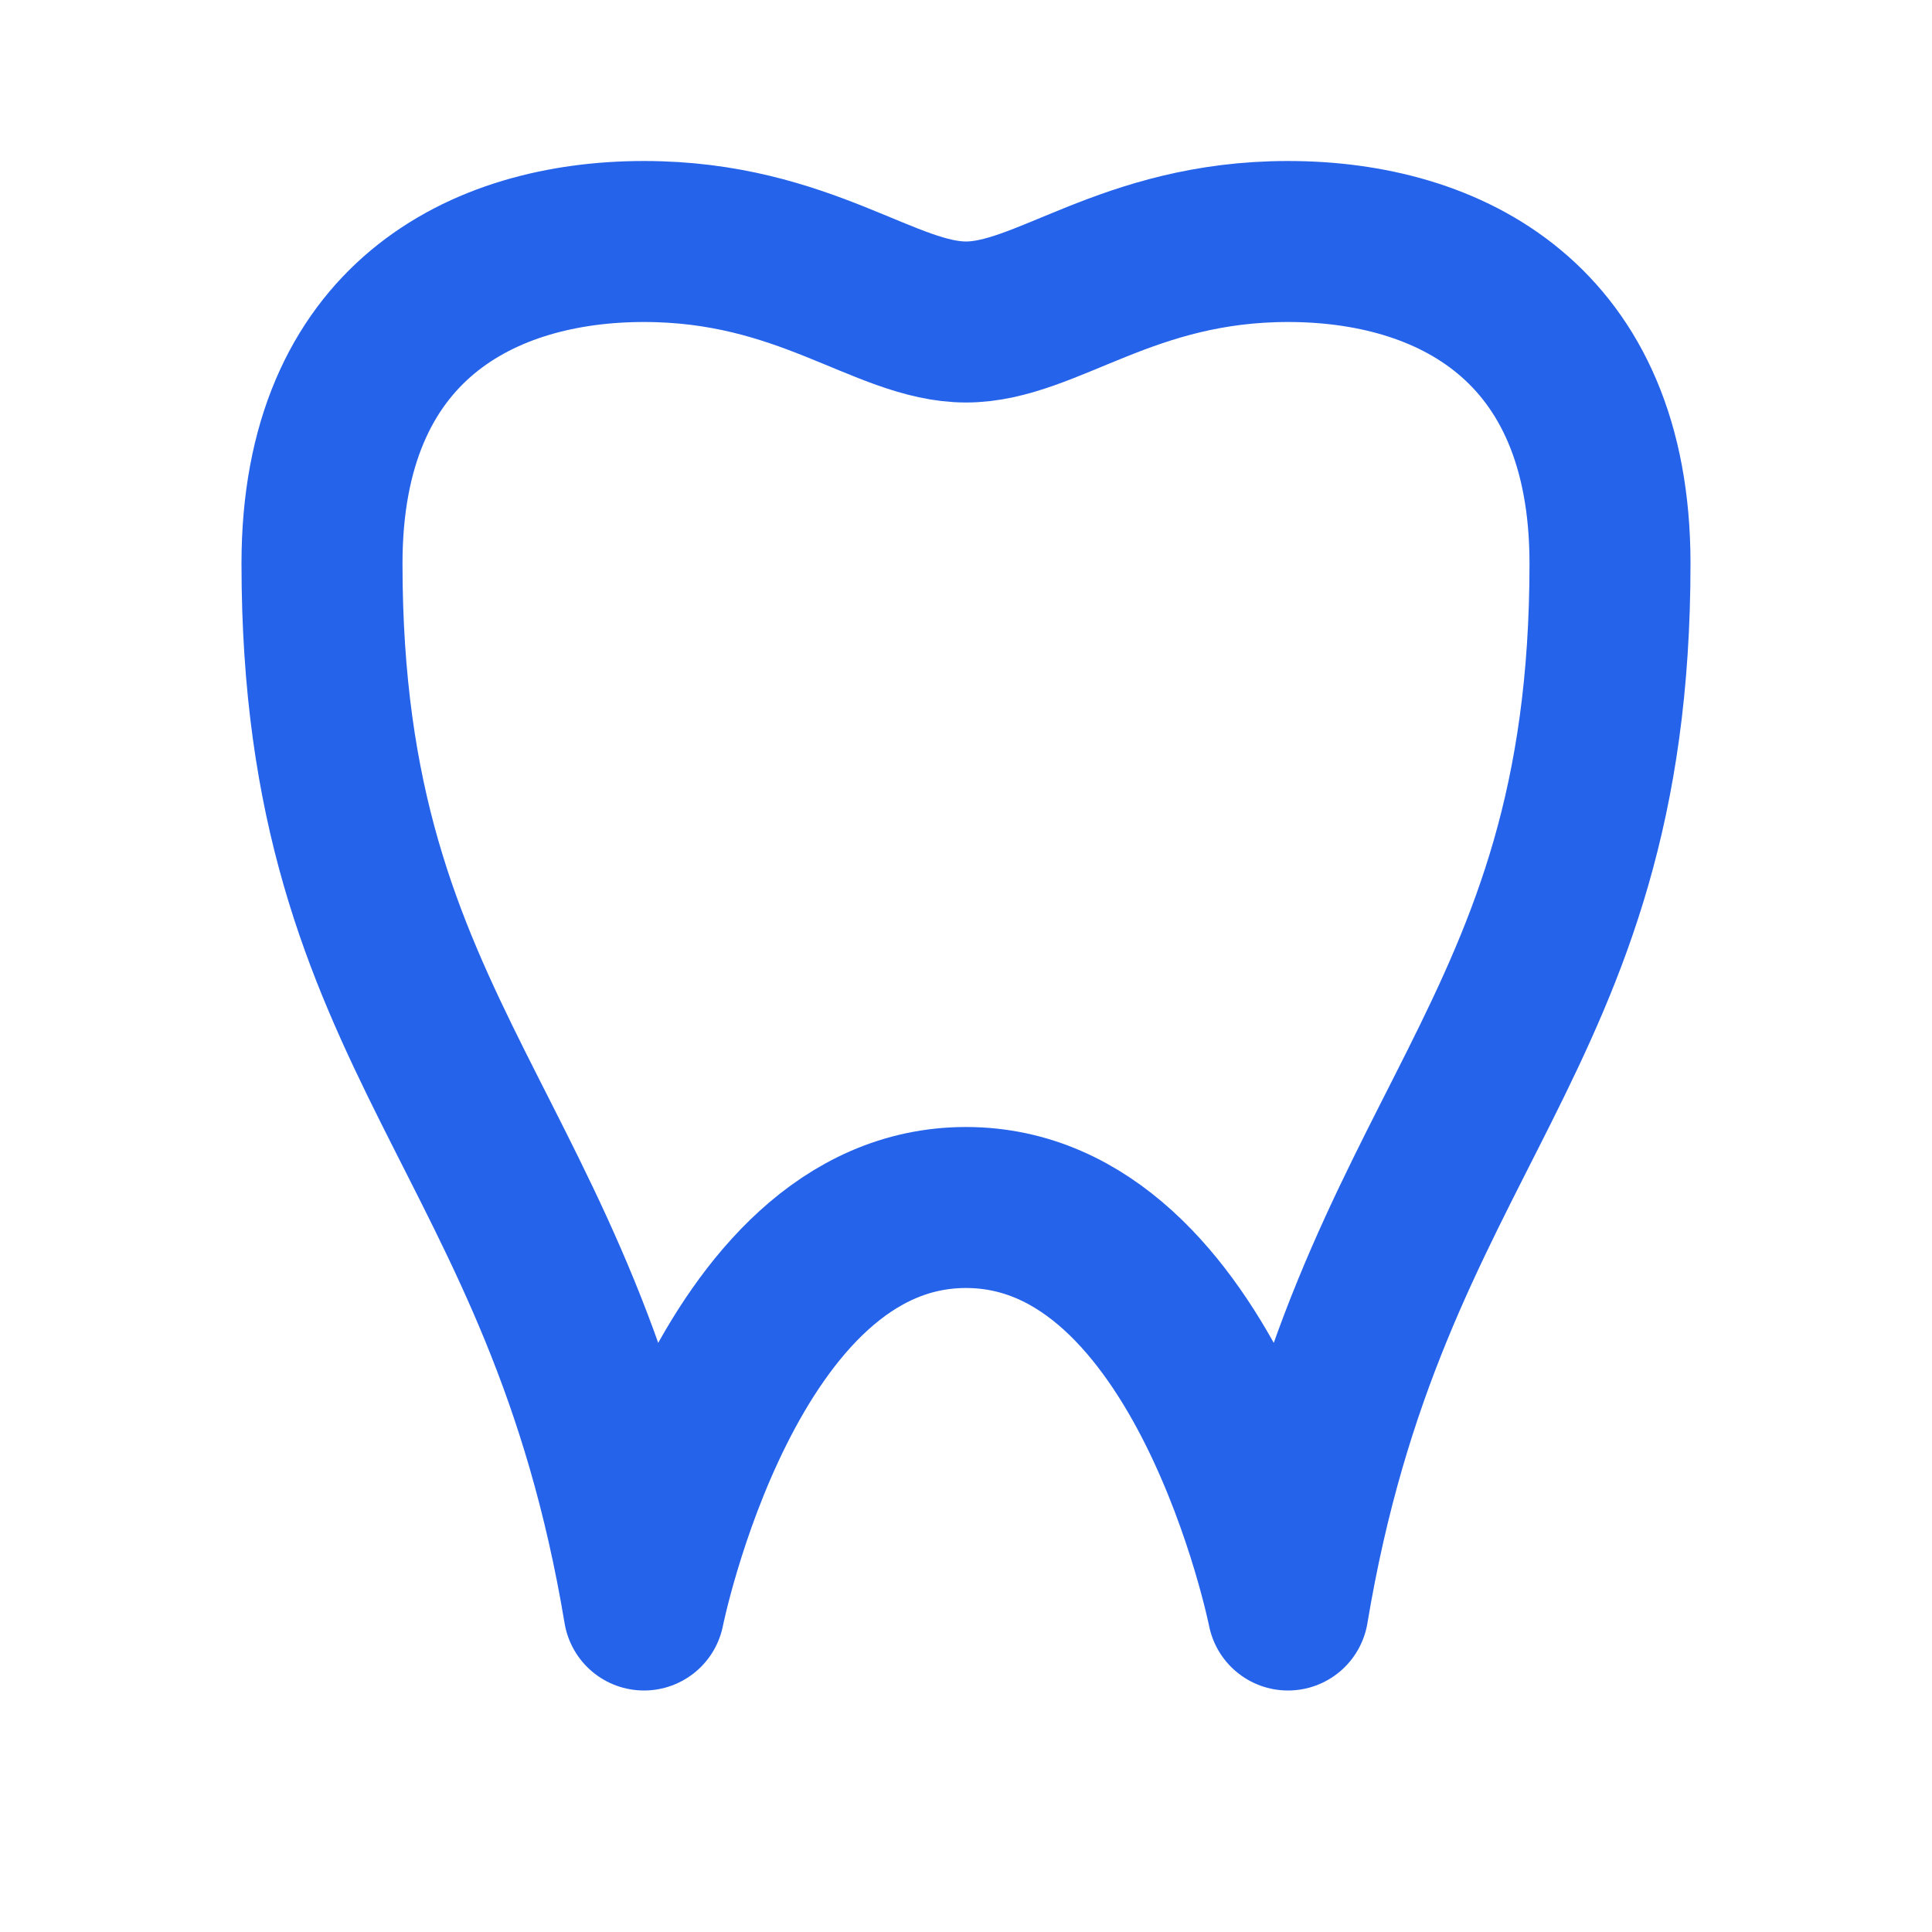 <svg xmlns="http://www.w3.org/2000/svg" width="24" height="24" viewBox="0 0 24 24" fill="none" stroke="#2563eb" stroke-width="2" stroke-linecap="round" stroke-linejoin="round"><path d="M8 3c-2 0-4 1-4 4 0 6 3 7 4 13 0 0 1-5 4-5s4 5 4 5c1-6 4-7 4-13 0-3-2-4-4-4-2 0-3 1-4 1s-2-1-4-1z"/></svg>
